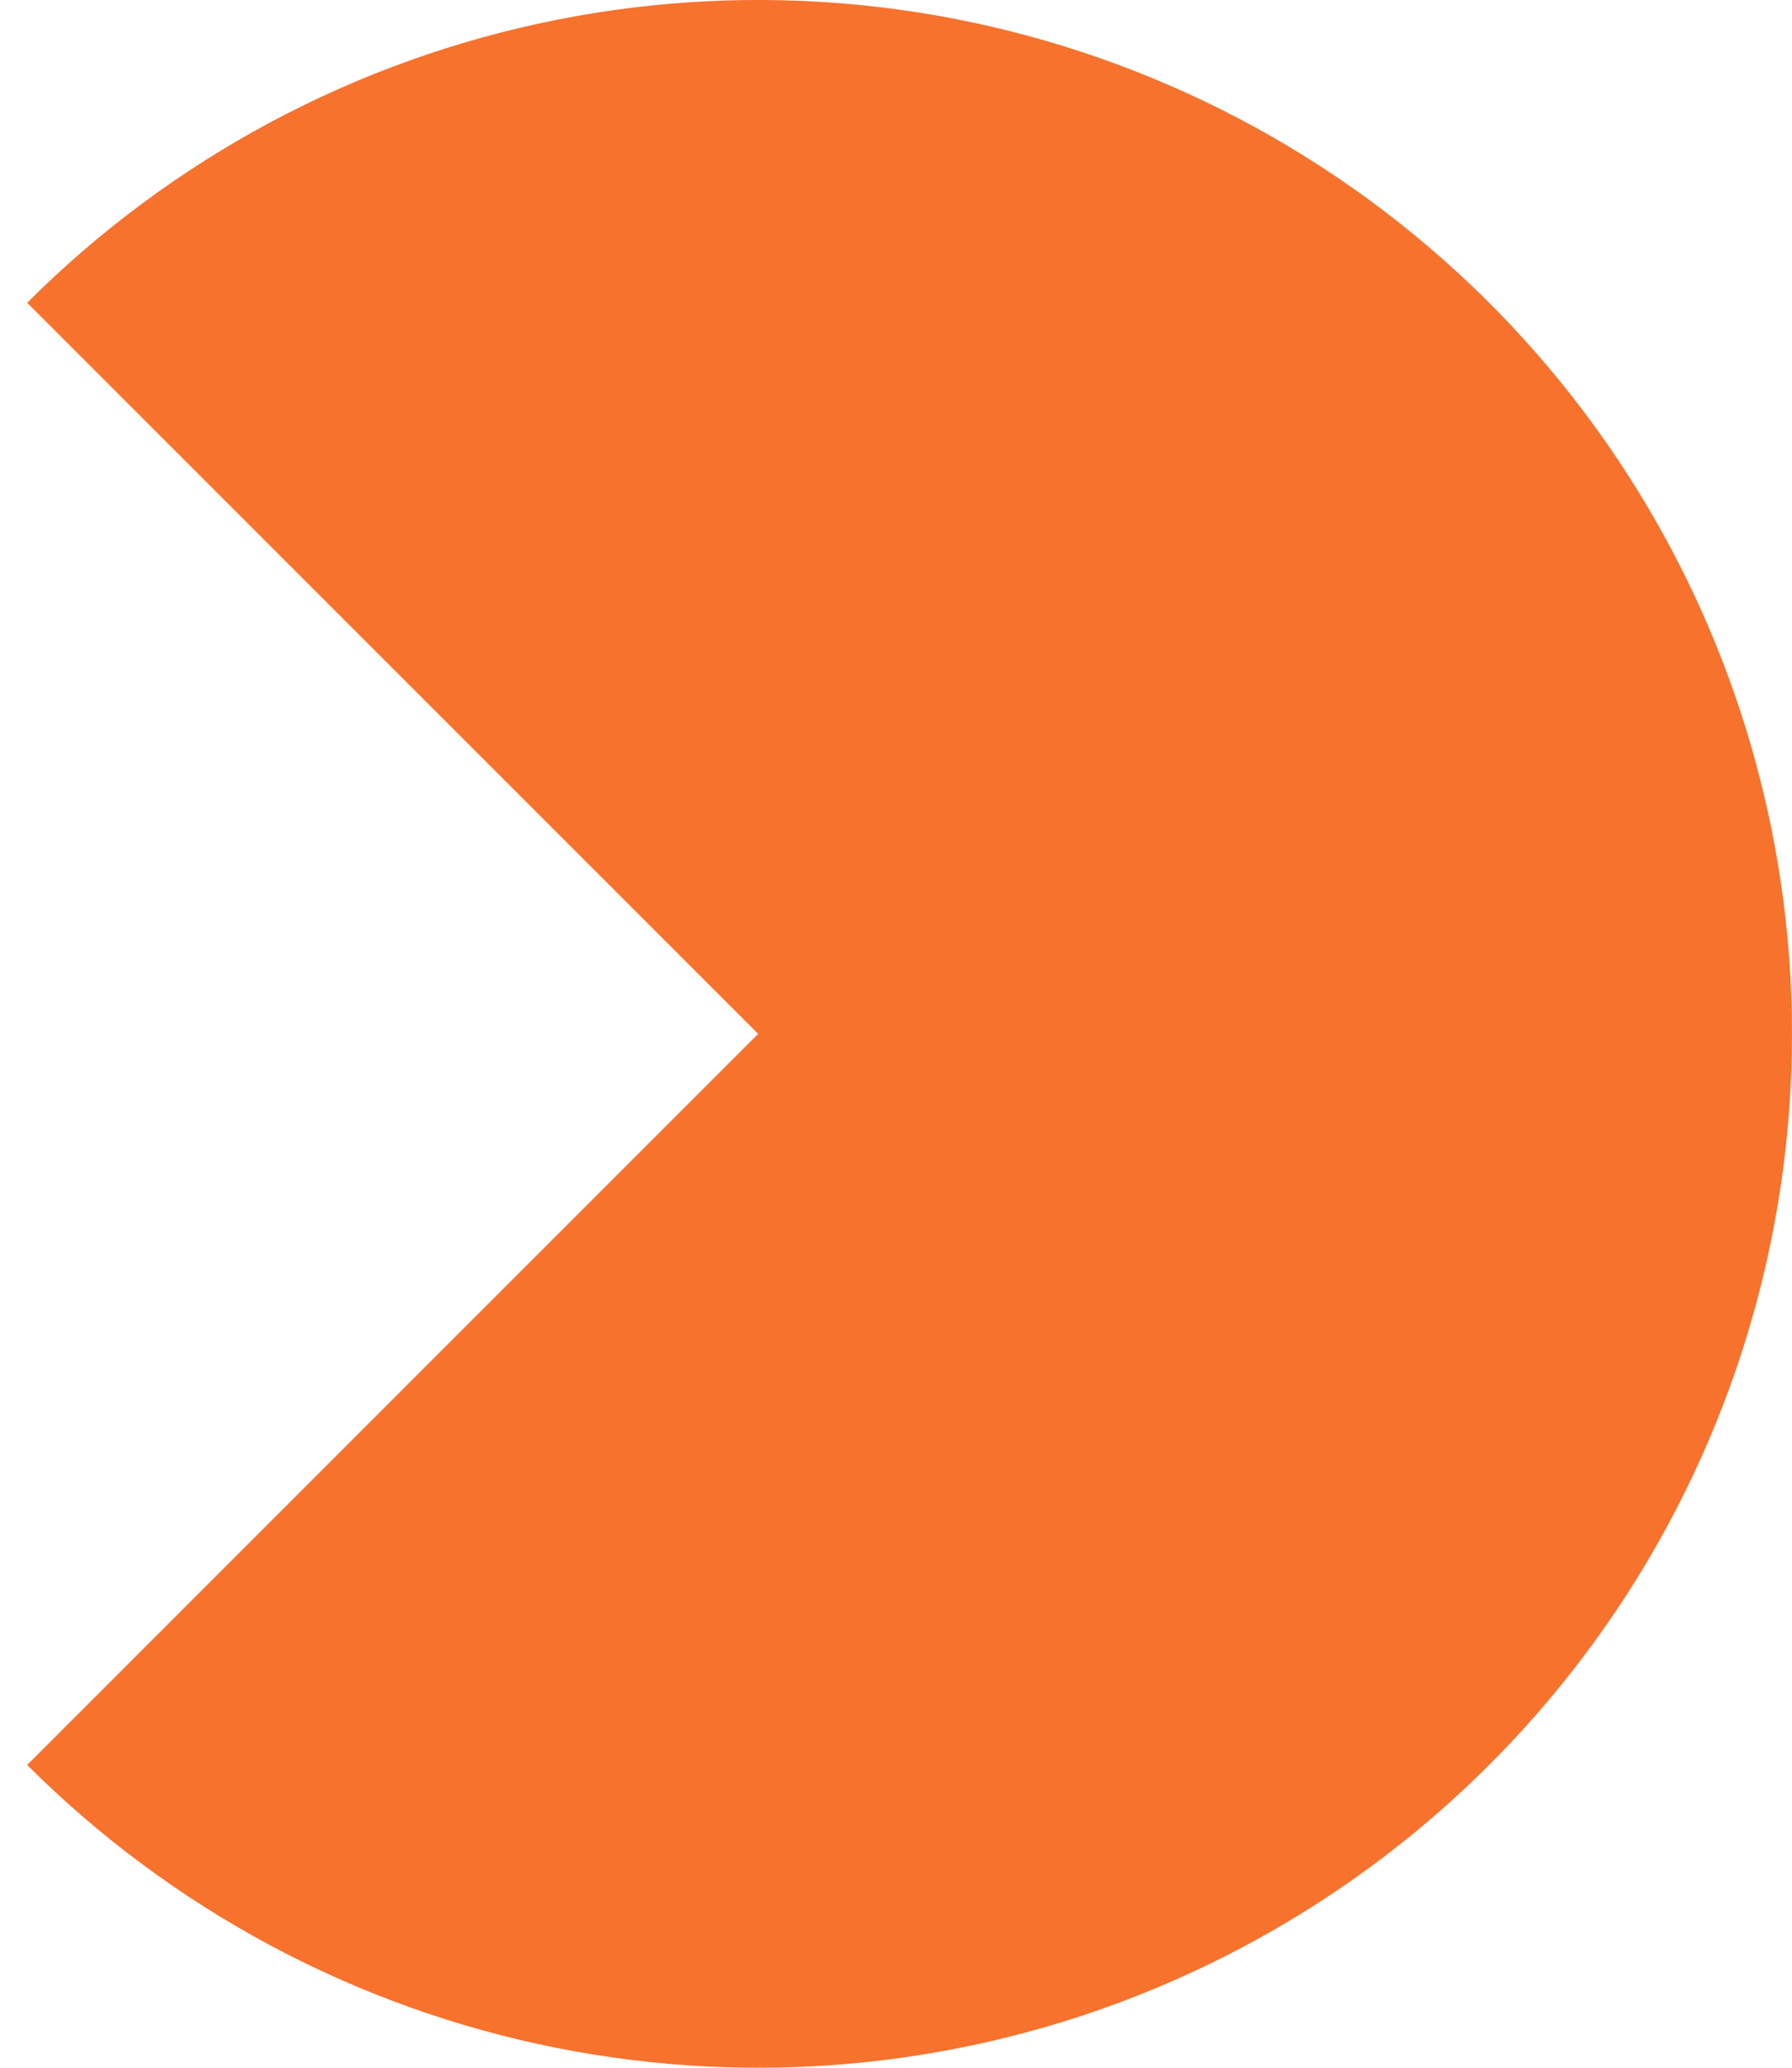 <svg width="26" height="30" viewBox="0 0 26 30" fill="none" xmlns="http://www.w3.org/2000/svg">
<path d="M0.394 4.393C2.491 2.296 5.164 0.867 8.074 0.288C10.983 -0.291 13.999 0.006 16.74 1.142C19.481 2.277 21.824 4.2 23.472 6.666C25.12 9.133 26 12.033 26 15C26 17.967 25.12 20.867 23.472 23.334C21.824 25.8 19.481 27.723 16.74 28.858C13.999 29.994 10.983 30.291 8.074 29.712C5.164 29.133 2.491 27.704 0.394 25.607L11 15L0.394 4.393Z" fill="#F7722D"/>
</svg>

